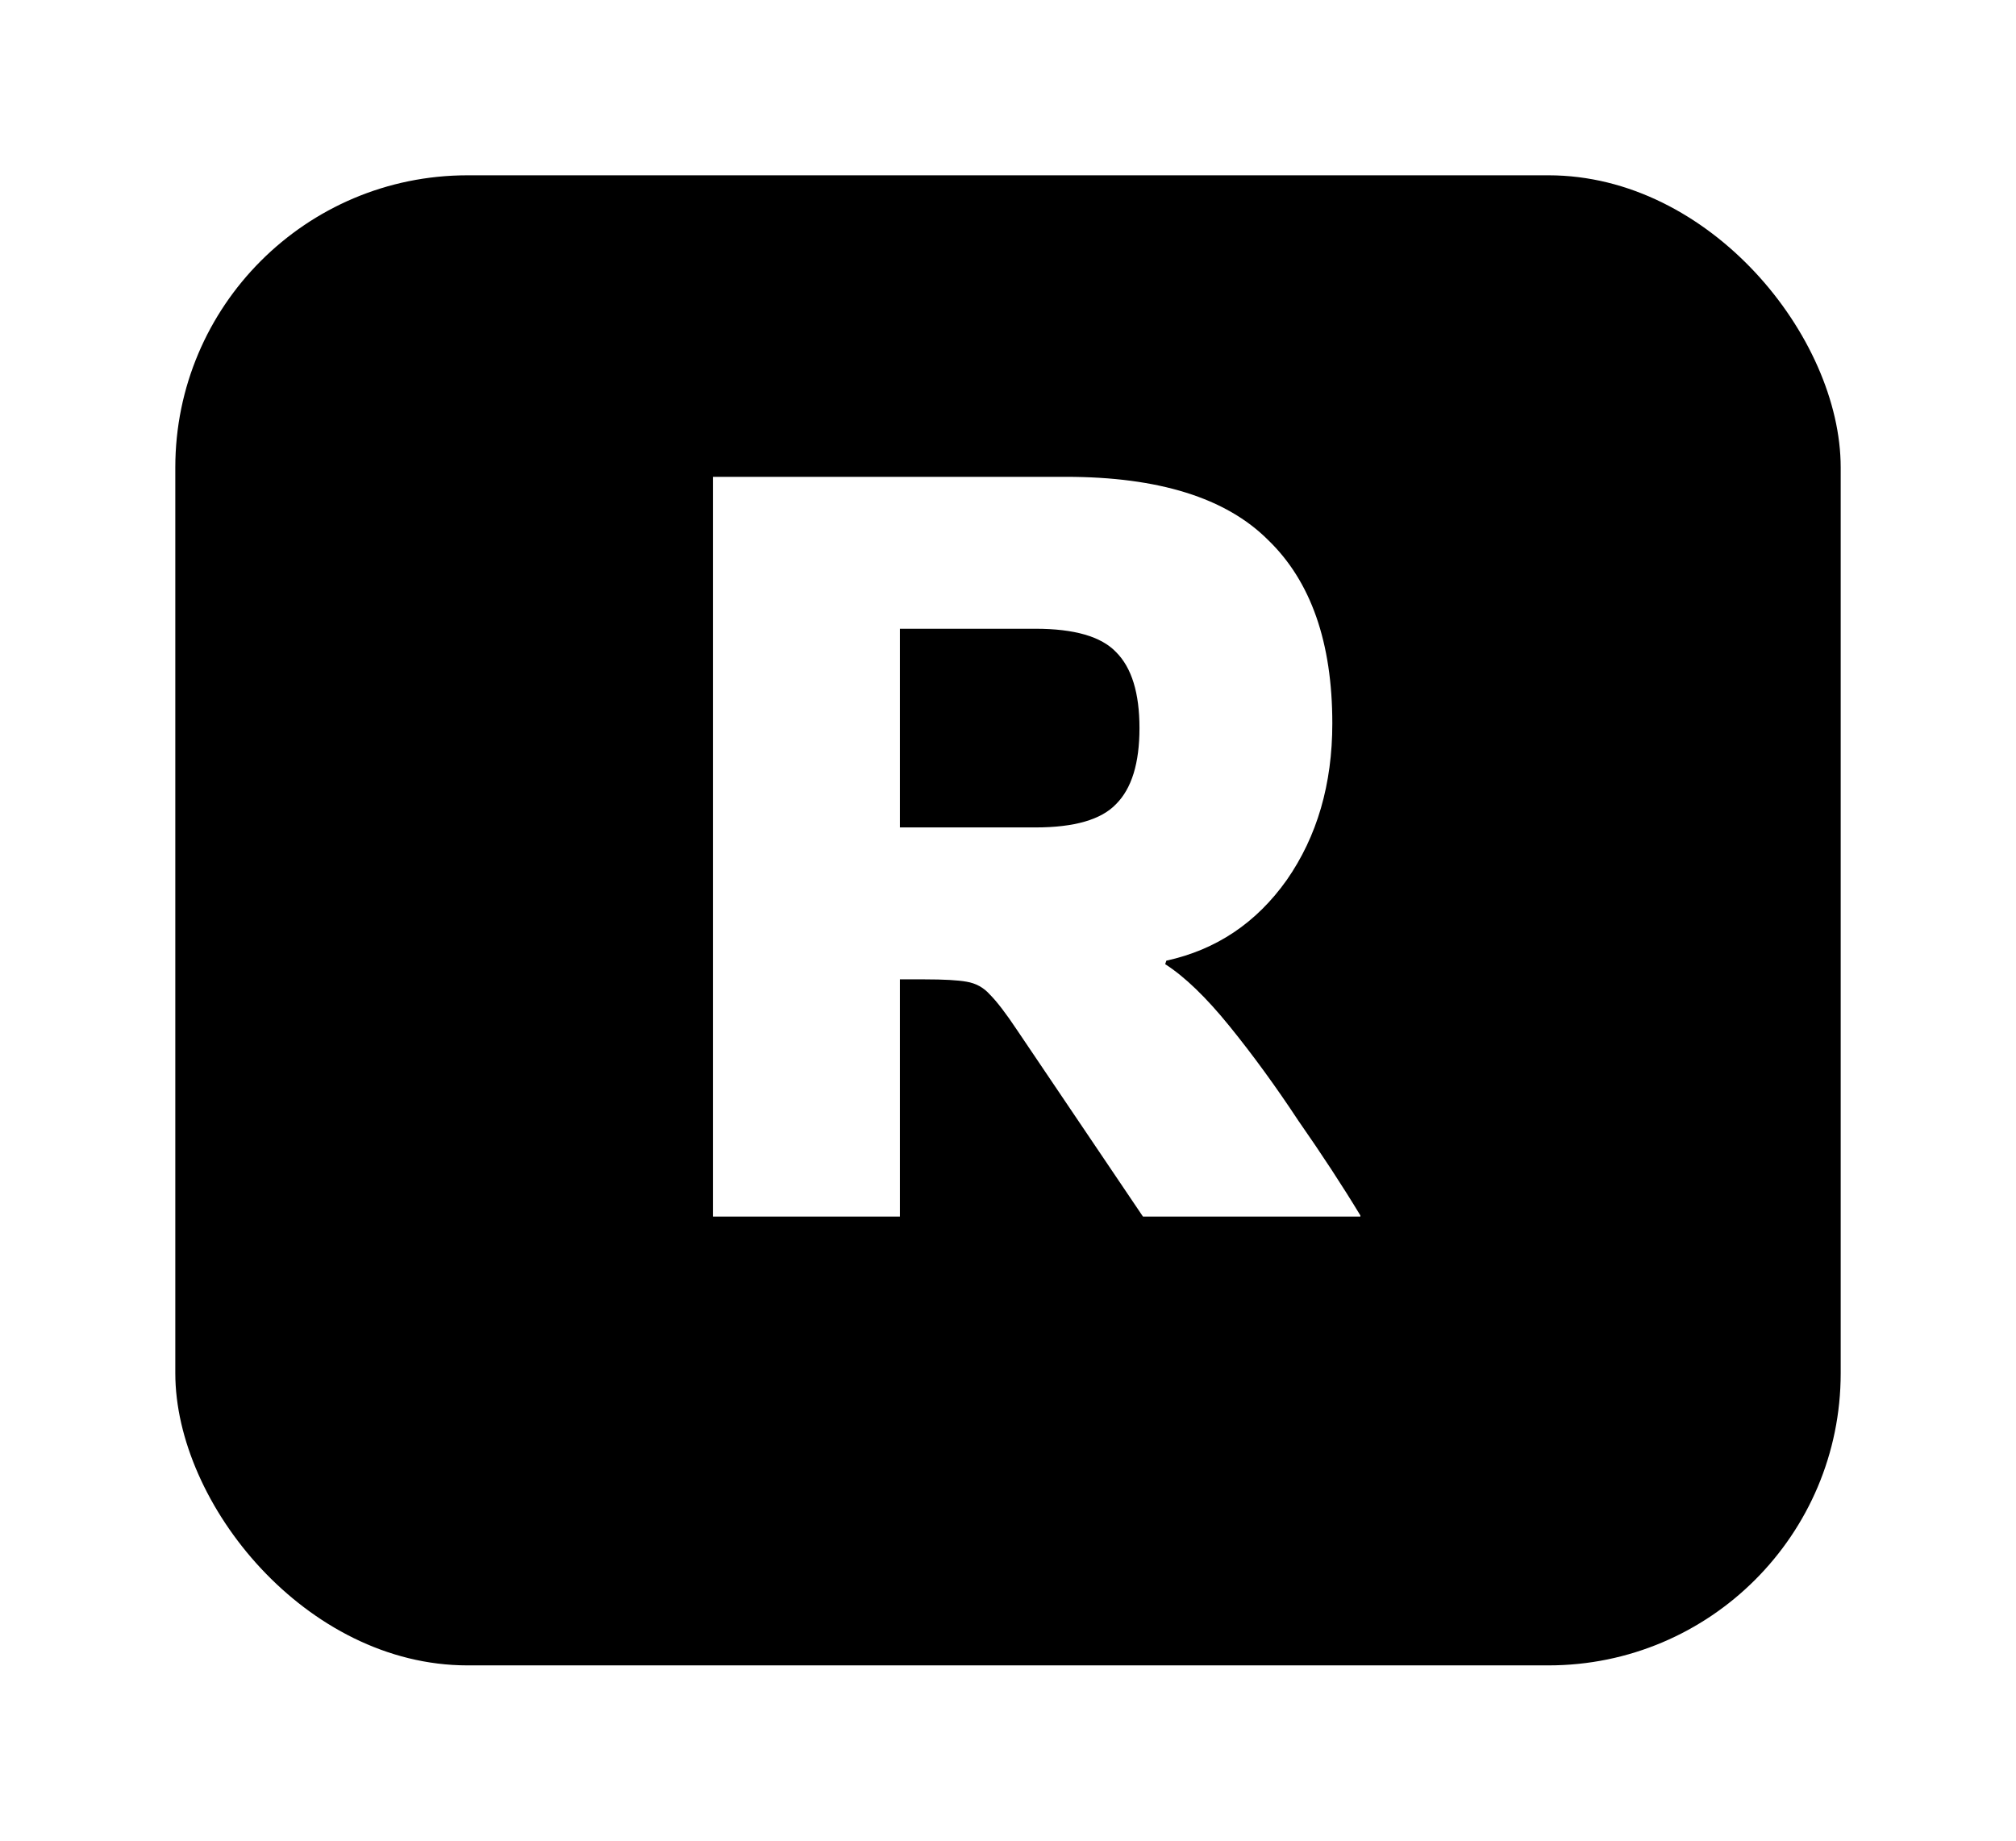 <svg width="69" height="63" viewBox="0 0 69 63" fill="none" xmlns="http://www.w3.org/2000/svg">
<g filter="url(#filter0_d_9_483)">
<rect x="6" y="2" width="57" height="51" rx="10" fill="black"/>
</g>
<path d="M30.8 41.64H24.4V16.32H36.48C39.653 16.32 41.96 17.04 43.4 18.48C44.867 19.893 45.6 21.987 45.6 24.76C45.6 26.84 45.08 28.627 44.04 30.12C43 31.587 41.627 32.507 39.92 32.88L39.88 33C40.547 33.427 41.28 34.133 42.08 35.12C42.88 36.107 43.667 37.187 44.44 38.36C45.24 39.507 45.947 40.587 46.56 41.6V41.64H39.12L34.8 35.24C34.427 34.68 34.12 34.28 33.88 34.04C33.667 33.8 33.4 33.653 33.08 33.6C32.787 33.547 32.307 33.52 31.64 33.52H30.8V41.64ZM35.44 21.52H30.8V28.32H35.44C36.773 28.32 37.693 28.053 38.2 27.52C38.733 26.987 39 26.12 39 24.92C39 23.72 38.733 22.853 38.2 22.32C37.693 21.787 36.773 21.52 35.44 21.52Z" fill="white"/>
<defs>
<filter id="filter0_d_9_483" x="0" y="0" width="69" height="63" filterUnits="userSpaceOnUse" color-interpolation-filters="sRGB">
<feFlood flood-opacity="0" result="BackgroundImageFix"/>
<feColorMatrix in="SourceAlpha" type="matrix" values="0 0 0 0 0 0 0 0 0 0 0 0 0 0 0 0 0 0 127 0" result="hardAlpha"/>
<feMorphology radius="2" operator="dilate" in="SourceAlpha" result="effect1_dropShadow_9_483"/>
<feOffset dy="4"/>
<feGaussianBlur stdDeviation="2"/>
<feComposite in2="hardAlpha" operator="out"/>
<feColorMatrix type="matrix" values="0 0 0 0 0 0 0 0 0 0 0 0 0 0 0 0 0 0 0.25 0"/>
<feBlend mode="normal" in2="BackgroundImageFix" result="effect1_dropShadow_9_483"/>
<feBlend mode="normal" in="SourceGraphic" in2="effect1_dropShadow_9_483" result="shape"/>
</filter>
</defs>
</svg>
